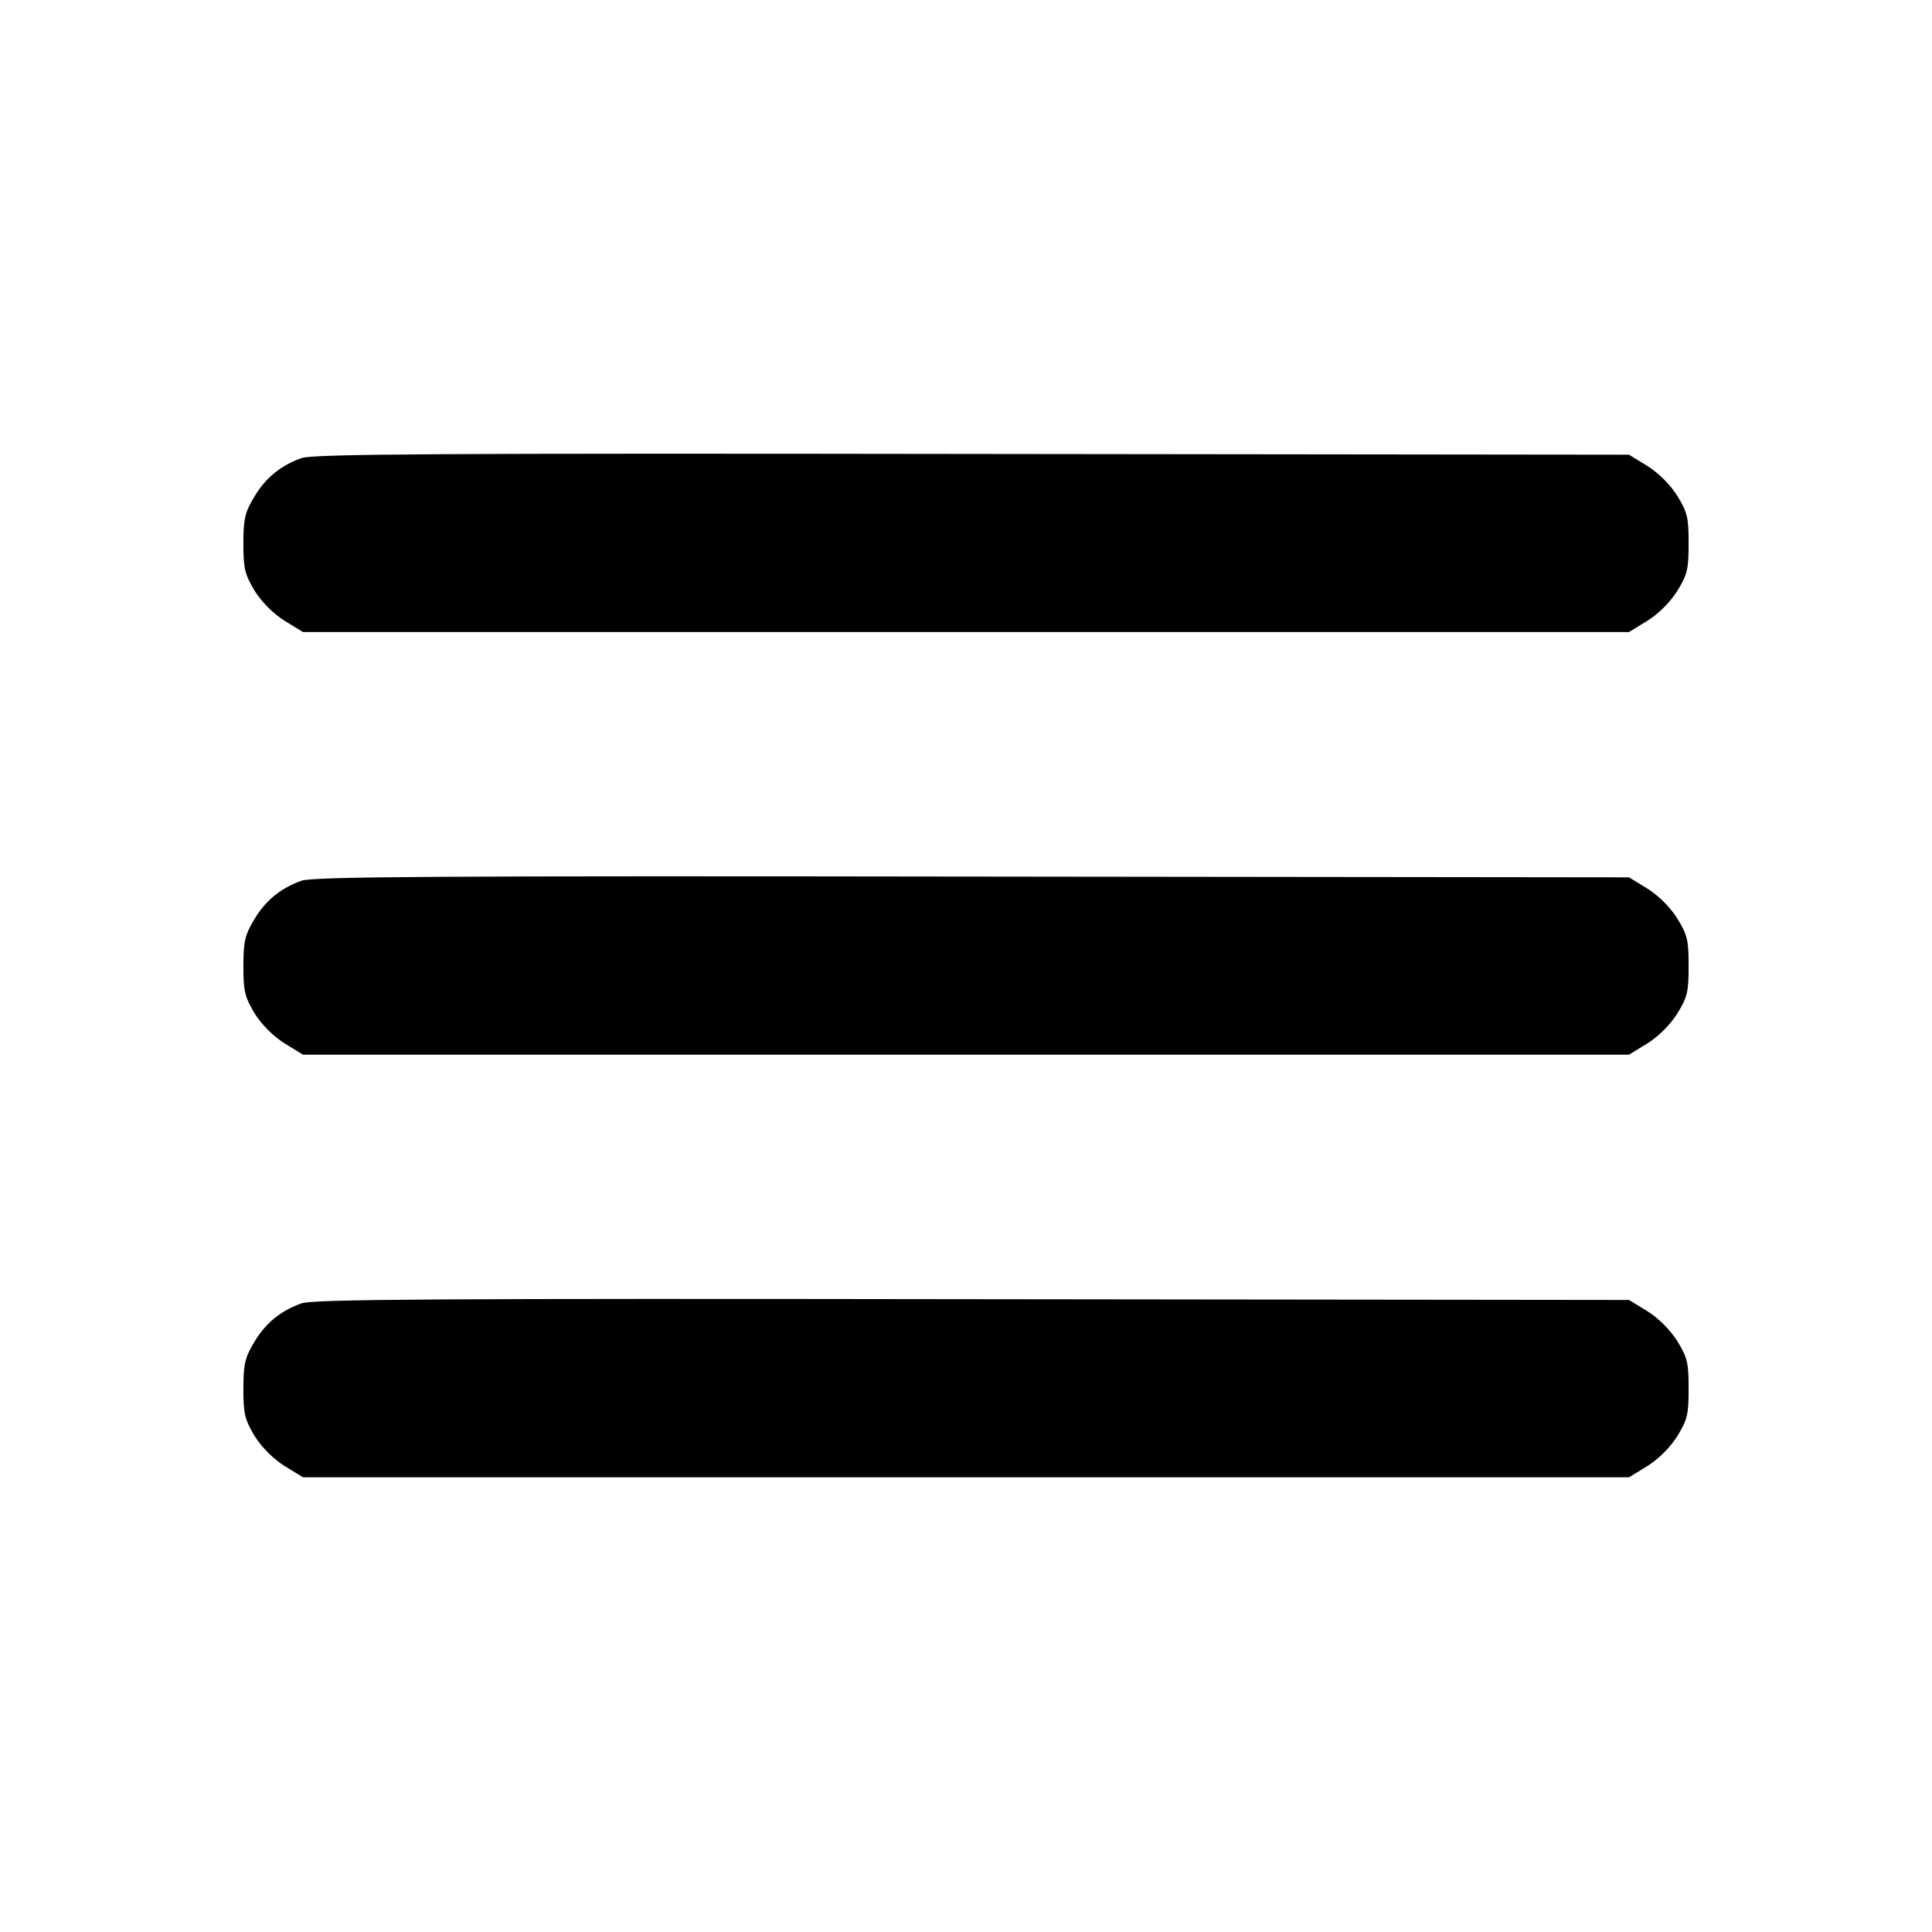 <?xml version="1.0" standalone="no"?>

<svg version="1.0" xmlns="http://www.w3.org/2000/svg"
 width="512pt" height="512pt" viewBox="0 0 512 512"
 preserveAspectRatio="xMidYMid meet">

<g transform="translate(0,512) scale(0.1,-0.1)"
fill="#000000" stroke="none">
<path d="M799 3906 c-56 -20 -96 -53 -126 -104 -24 -40 -28 -58 -28 -123 0
-67 4 -81 30 -125 19 -30 49 -60 79 -79 l49 -30 1757 0 1757 0 49 30 c30 19
60 49 79 79 27 44 30 58 30 126 0 68 -3 82 -30 126 -19 30 -49 60 -79 79 l-49
30 -1741 2 c-1406 2 -1748 0 -1777 -11z"/>
<path d="M799 2786 c-56 -20 -96 -53 -126 -104 -24 -40 -28 -58 -28 -123 0
-67 4 -81 30 -125 19 -30 49 -60 79 -79 l49 -30 1757 0 1757 0 49 30 c30 19
60 49 79 79 27 44 30 58 30 126 0 68 -3 82 -30 126 -19 30 -49 60 -79 79 l-49
30 -1741 2 c-1406 2 -1748 0 -1777 -11z"/>
<path d="M799 1666 c-56 -20 -96 -53 -126 -104 -24 -40 -28 -58 -28 -123 0
-67 4 -81 30 -125 19 -30 49 -60 79 -79 l49 -30 1757 0 1757 0 49 30 c30 19
60 49 79 79 27 44 30 58 30 126 0 68 -3 82 -30 126 -19 30 -49 60 -79 79 l-49
30 -1741 2 c-1406 2 -1748 0 -1777 -11z"/>
</g>
</svg>
